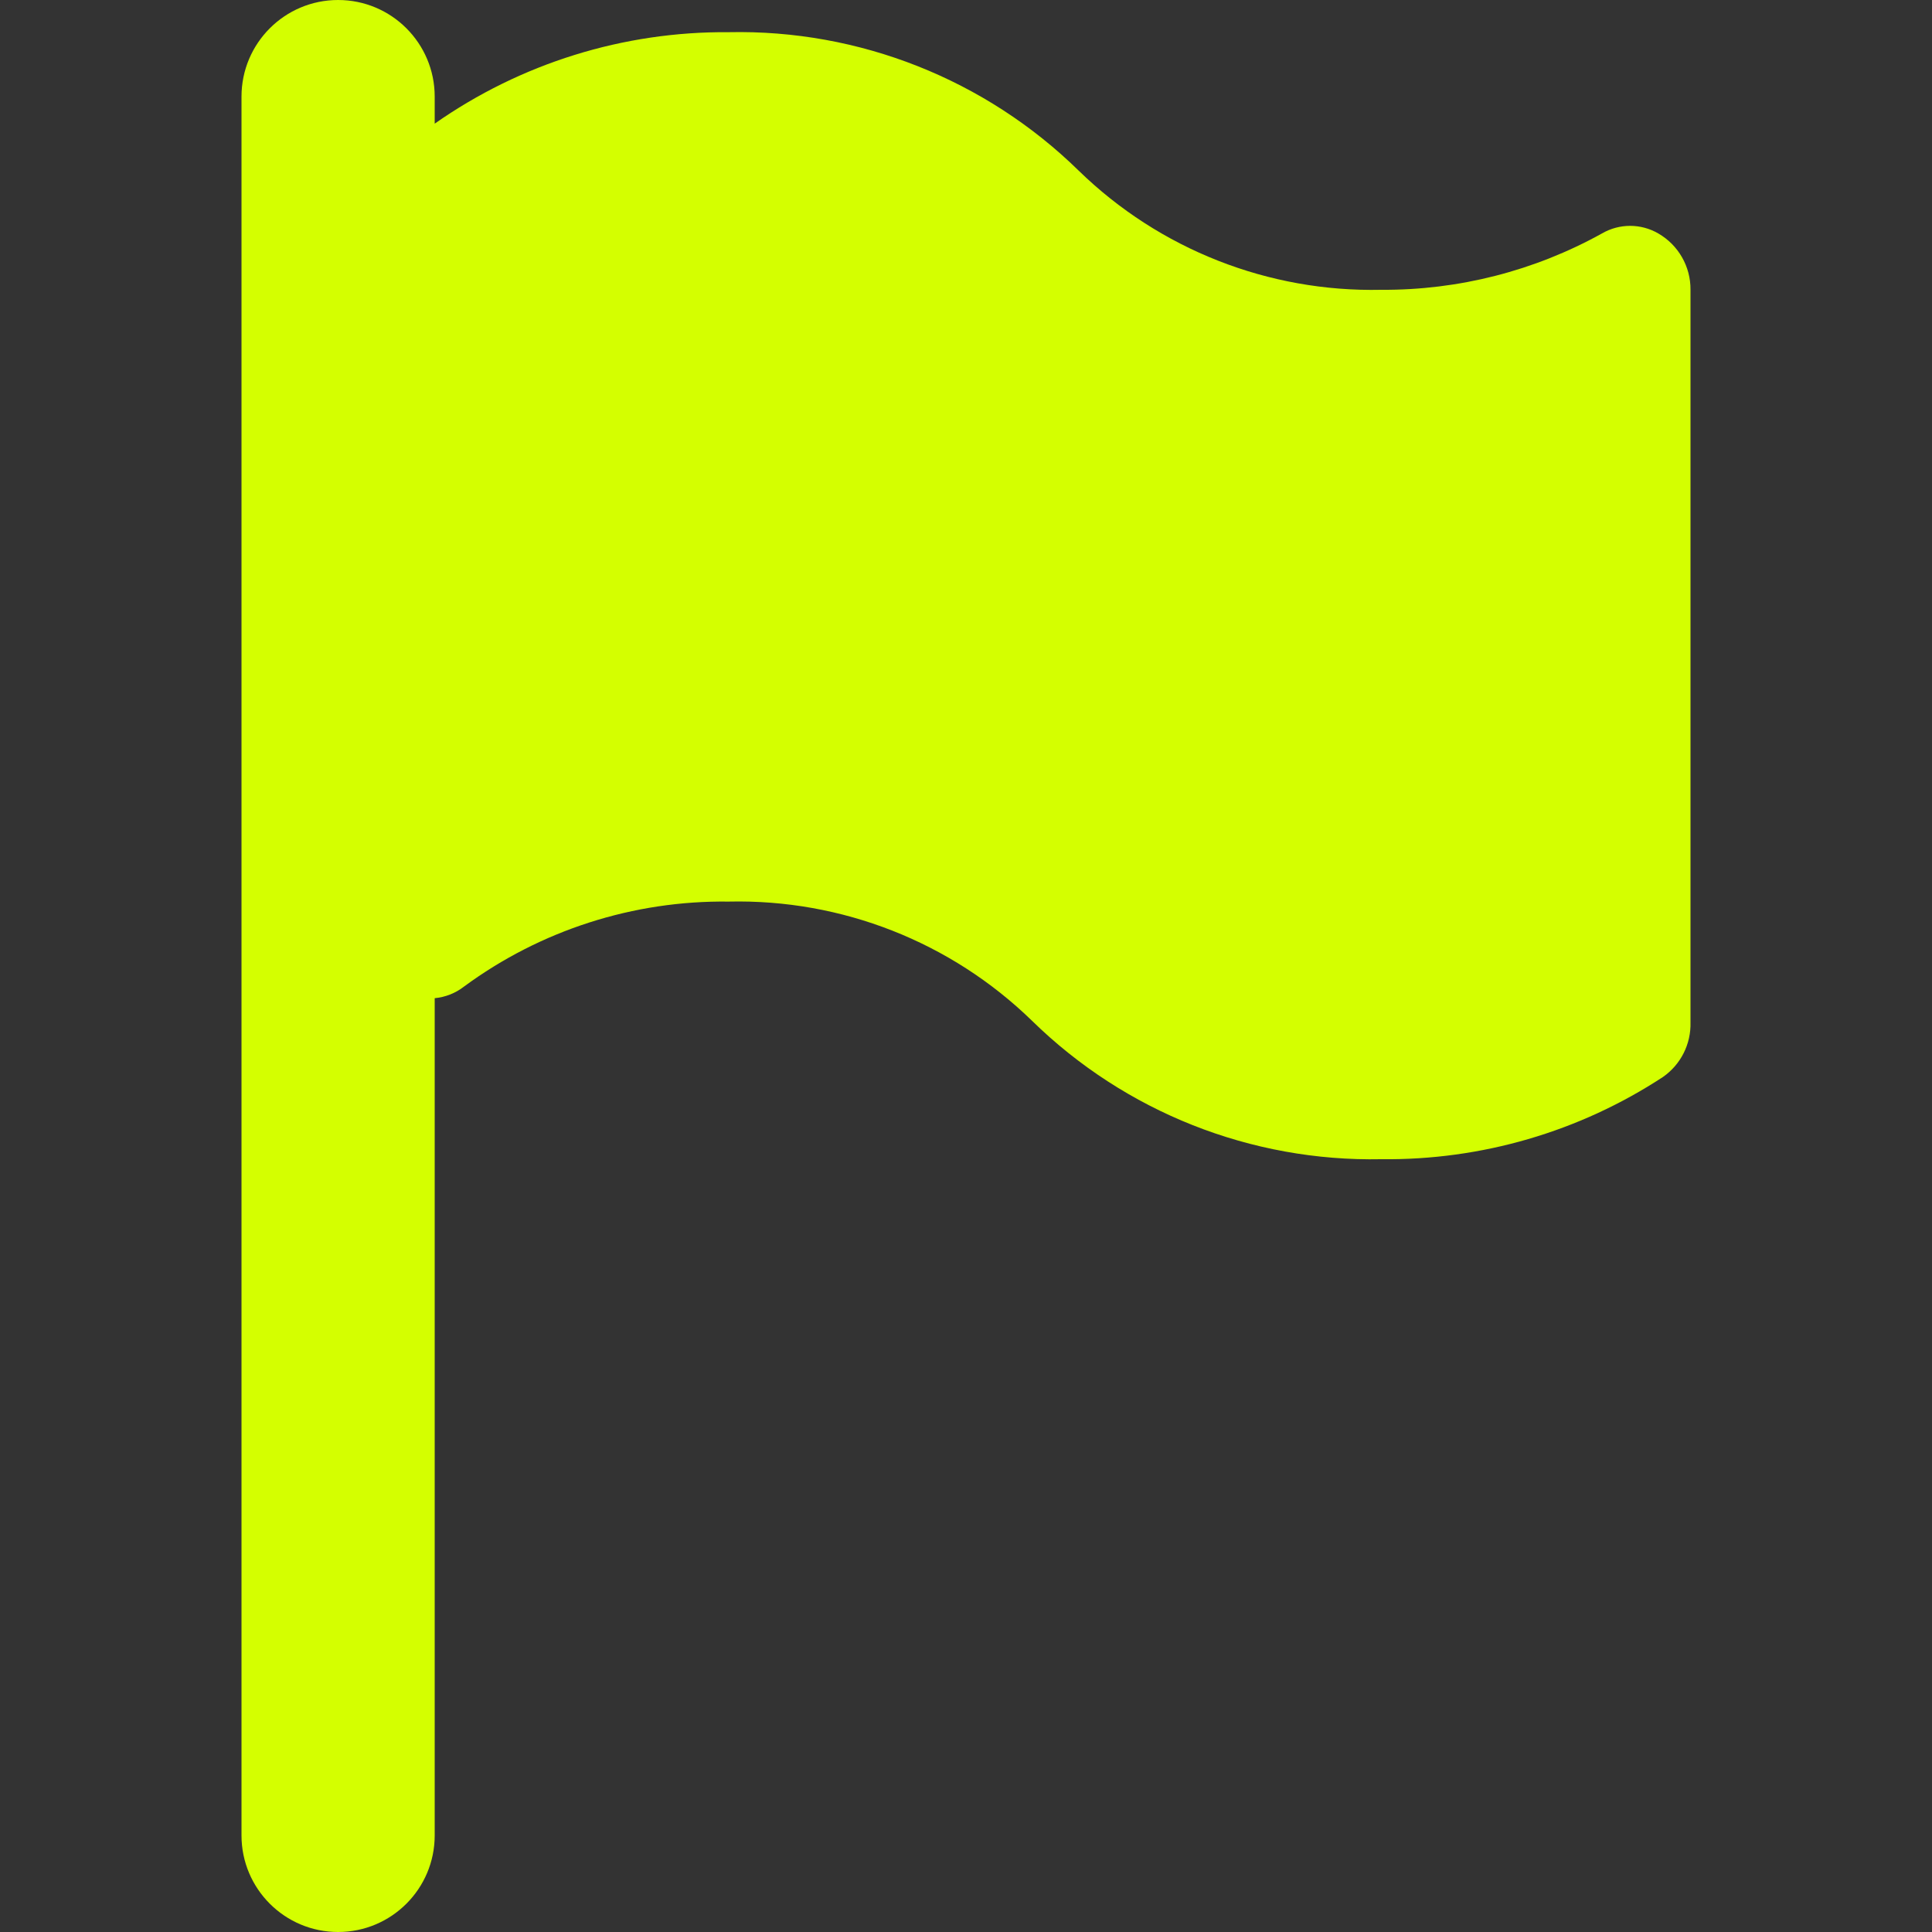 <svg width="44" height="44" viewBox="0 0 44 44" fill="none" xmlns="http://www.w3.org/2000/svg">
<rect x="0" y="0" width="44" height="44" fill="#333333" stroke="none"/>
<path d="M37.767 5.317C37.37 5.086 36.88 5.086 36.483 5.317C34.947 6.169 33.217 6.611 31.46 6.6C28.891 6.657 26.407 5.679 24.567 3.887C22.442 1.807 19.568 0.67 16.595 0.733C14.201 0.713 11.86 1.441 9.9 2.816V2.2C9.9 0.985 8.915 0 7.7 0C6.485 0 5.5 0.985 5.5 2.2V41.8C5.5 43.015 6.485 44 7.7 44C8.915 44 9.9 43.015 9.9 41.8V22.733C10.143 22.71 10.374 22.619 10.567 22.469C12.312 21.184 14.429 20.505 16.595 20.533C19.169 20.474 21.658 21.452 23.503 23.247C25.624 25.324 28.492 26.46 31.46 26.4C33.735 26.426 35.966 25.776 37.869 24.53C38.277 24.248 38.514 23.779 38.5 23.283V6.6C38.505 6.071 38.224 5.581 37.767 5.317Z" fill="#D4FF00"/>
</svg>
